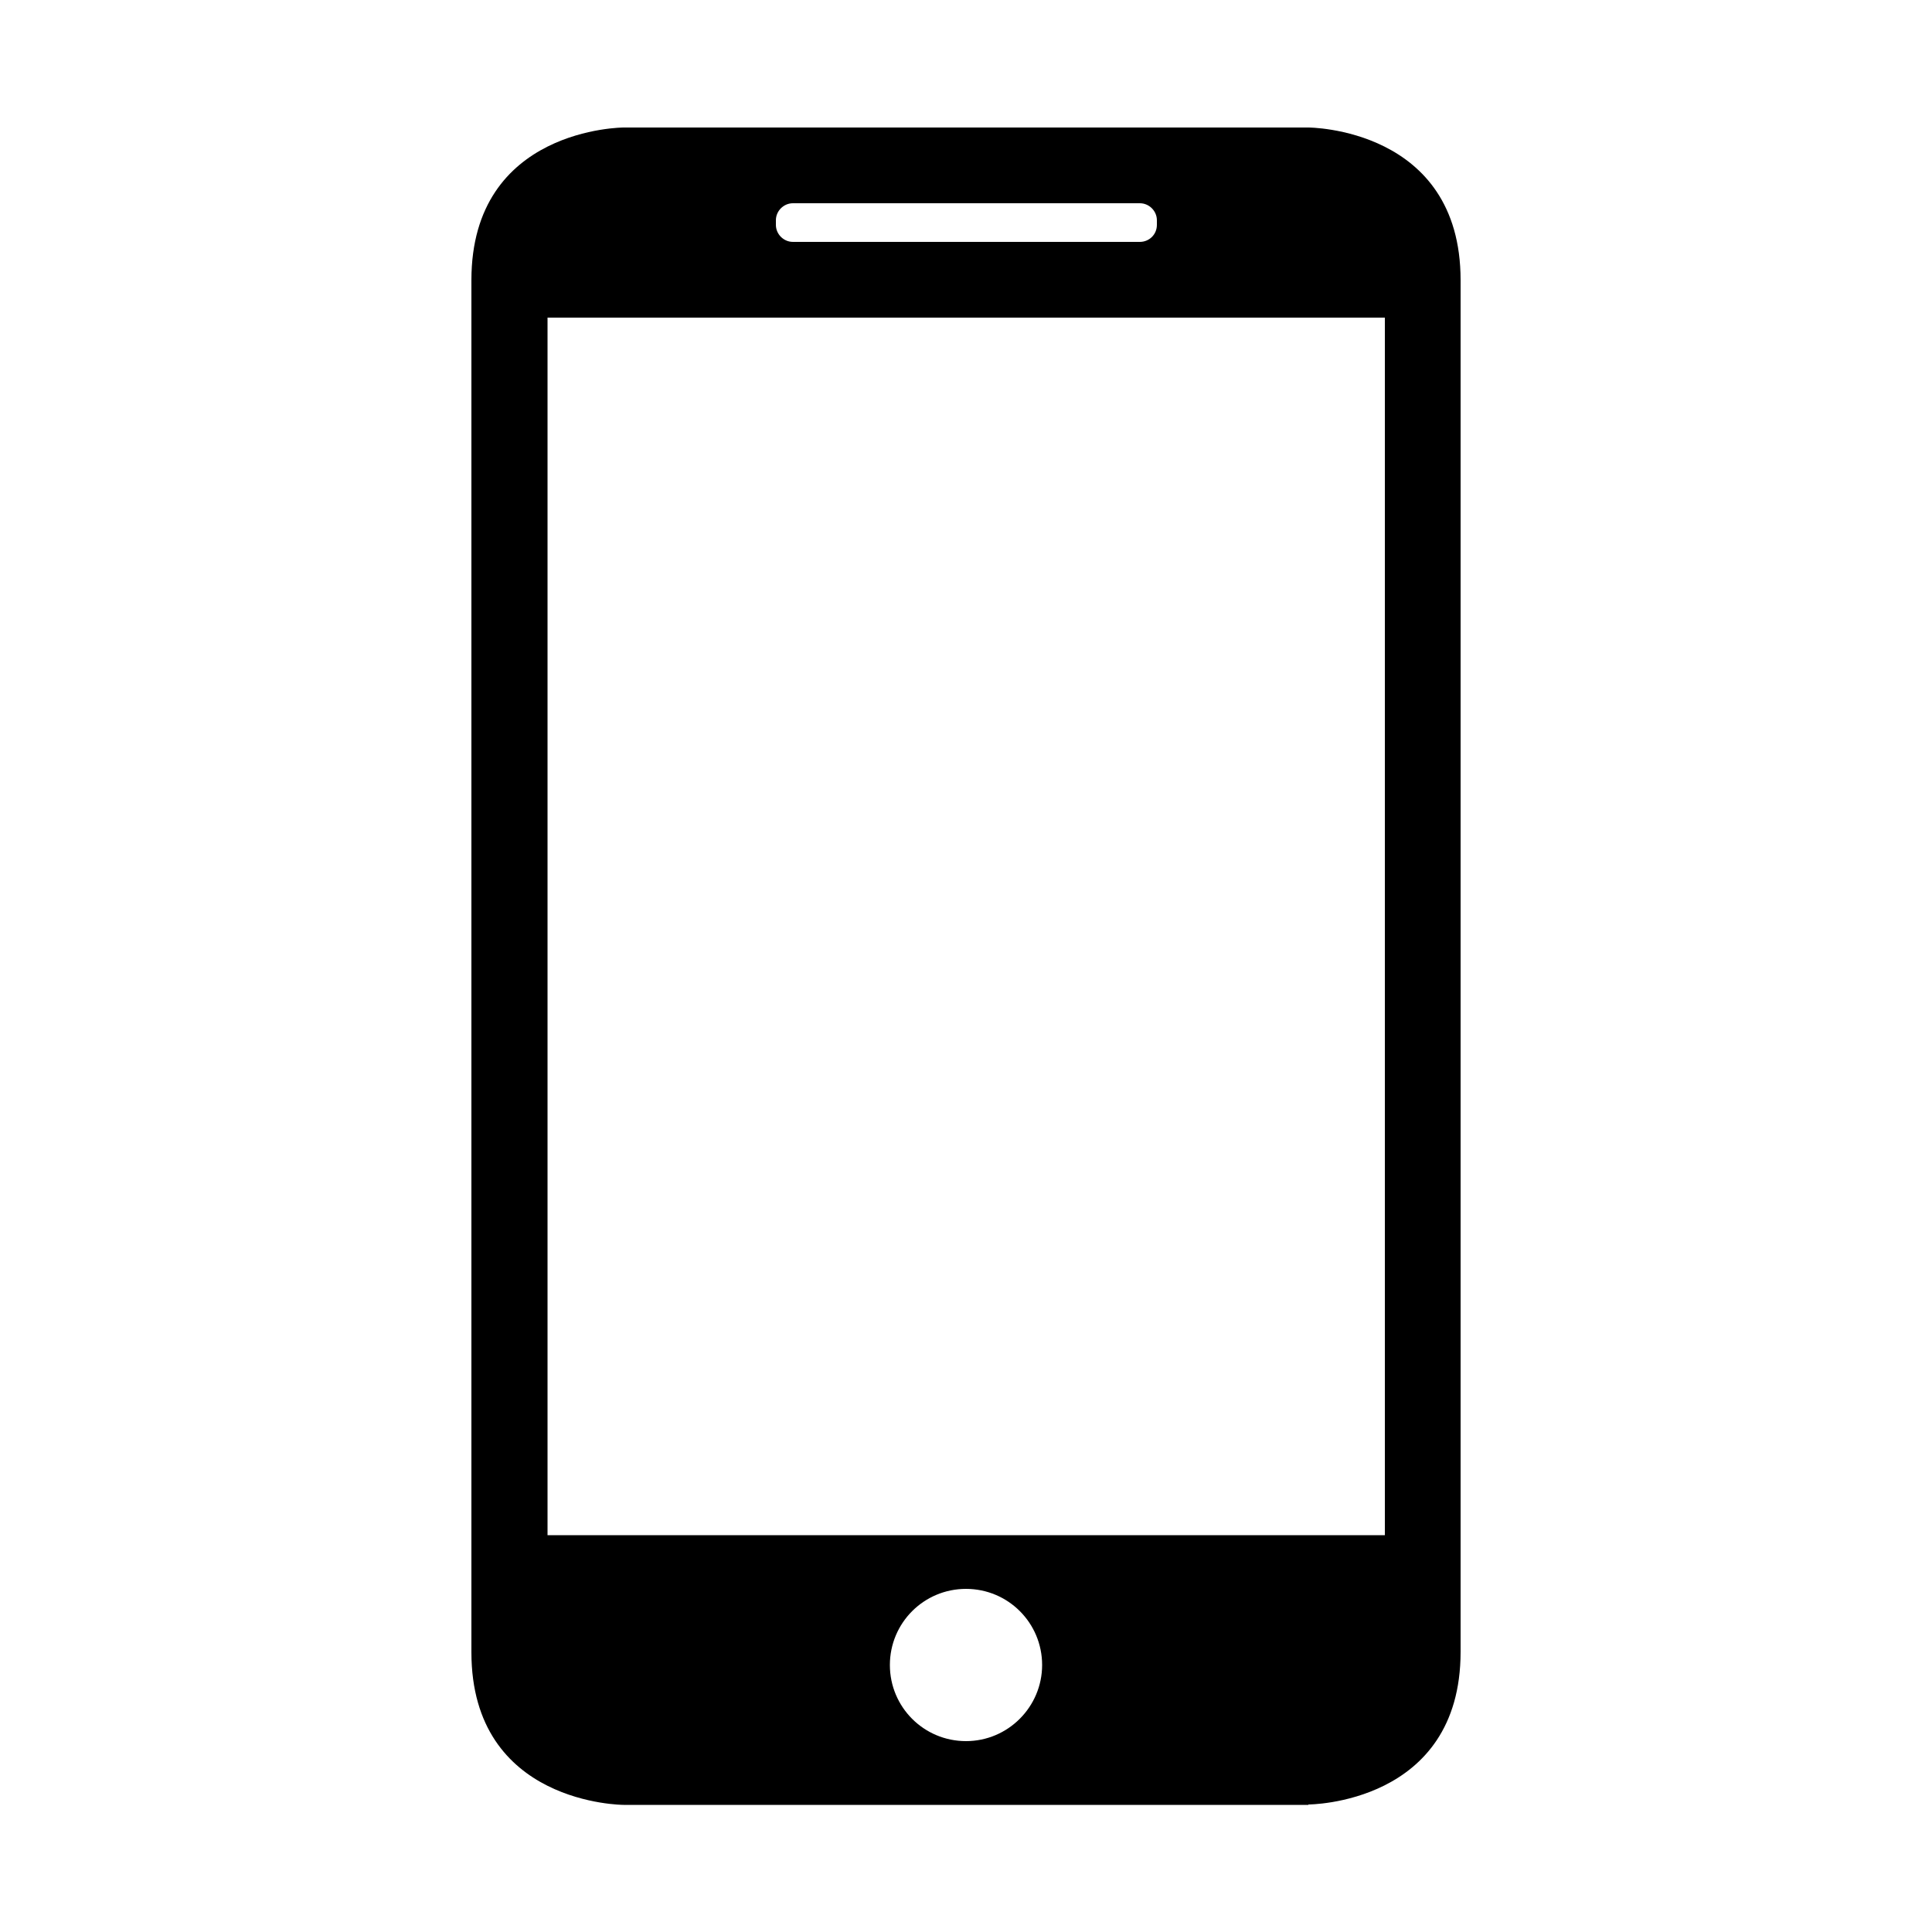 <?xml version="1.0" encoding="utf-8"?>
<!-- Generator: Adobe Illustrator 22.1.0, SVG Export Plug-In . SVG Version: 6.00 Build 0)  -->
<svg version="1.1" id="Capa_1" xmlns="http://www.w3.org/2000/svg" xmlns:xlink="http://www.w3.org/1999/xlink" x="0px" y="0px"
	 viewBox="0 0 500 500" style="enable-background:new 0 0 500 500;" xml:space="preserve">
<g>
	<path d="M338.6,467c0,0,39.4,0,39.4-39.5V72.5C378,33,338.6,33,338.6,33H161.4c0,0-39.4,0-39.4,39.5v355.1
		c0,39.5,39.4,39.5,39.4,39.5H338.6z M250,450.6c-10.9,0-19.7-8.8-19.7-19.7c0-10.9,8.8-19.7,19.7-19.7c10.9,0,19.7,8.8,19.7,19.7
		C269.7,441.7,260.9,450.6,250,450.6z M200.8,57c0-2.4,2-4.4,4.4-4.4h89.8c2.4,0,4.4,2,4.4,4.4v1.2c0,2.5-2,4.4-4.4,4.4h-89.8
		c-2.4,0-4.4-2-4.4-4.4V57z M141.7,82.2h216.7v315.1H141.7V82.2z"/>
</g>
</svg>
